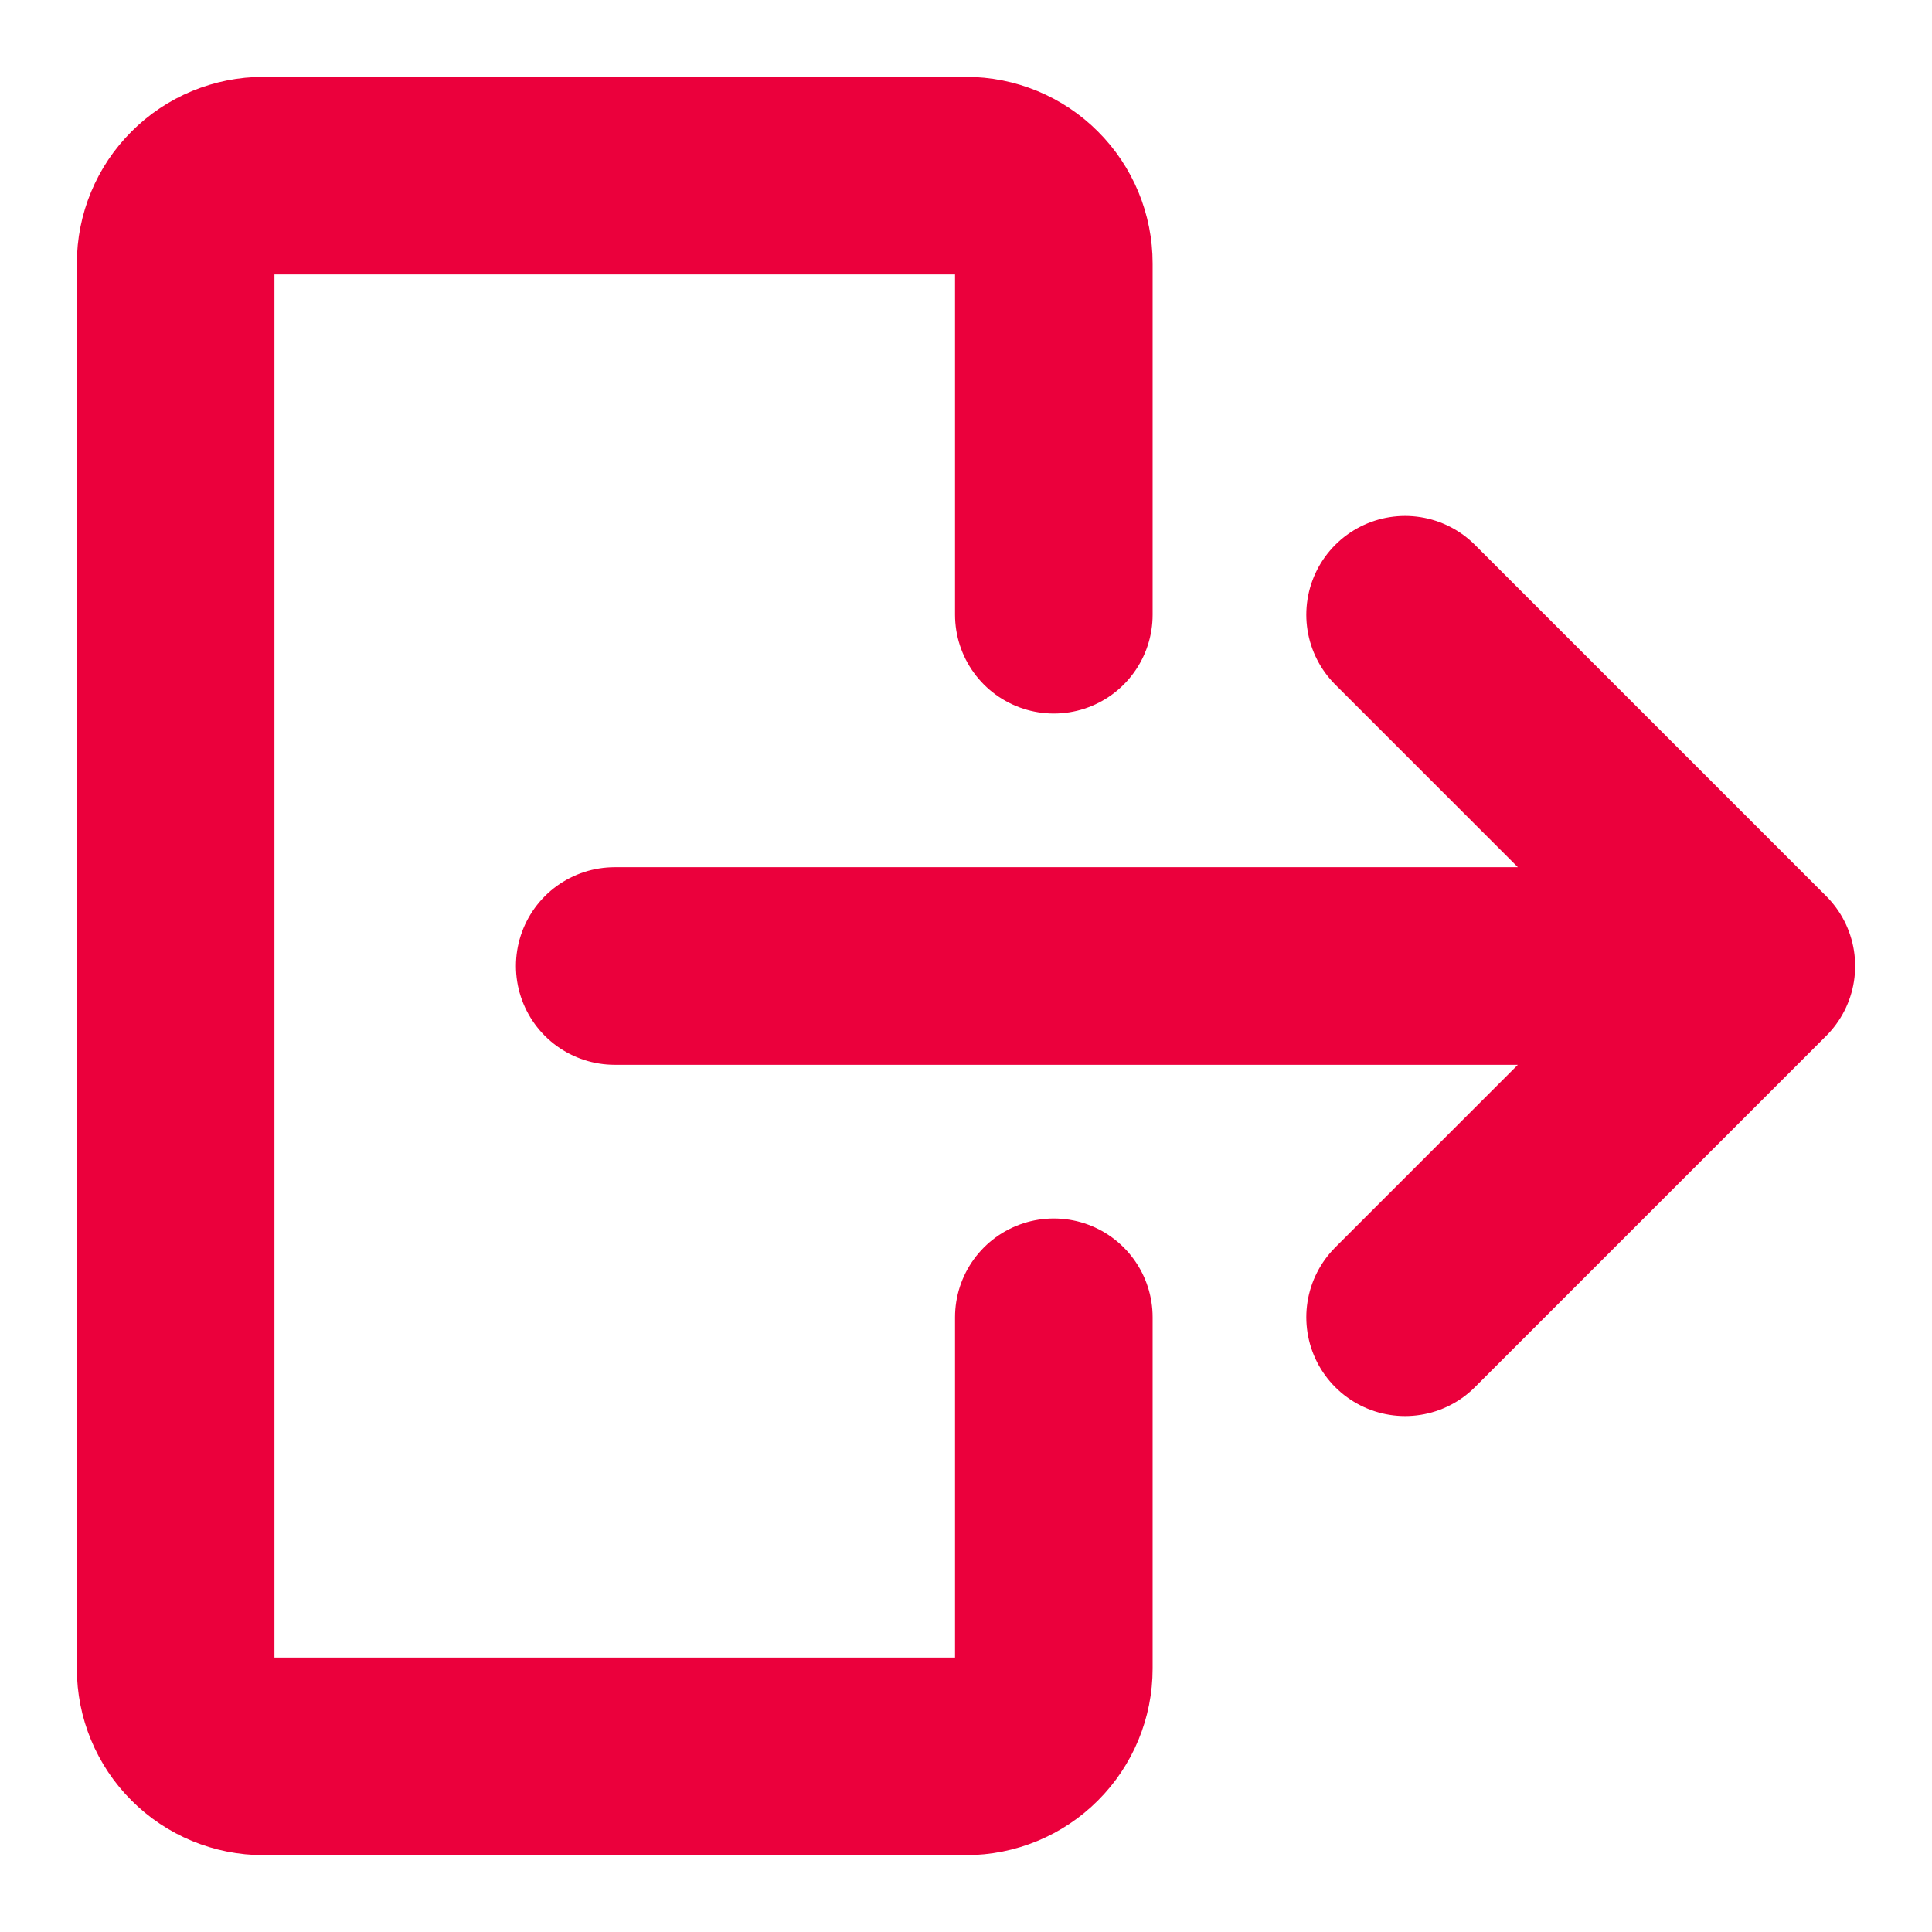 <svg width="22" height="22" viewBox="0 0 22 22" fill="none" xmlns="http://www.w3.org/2000/svg">
<path d="M12 7V3C12 2.735 11.895 2.48 11.707 2.293C11.52 2.105 11.265 2 11 2H3C2.735 2 2.48 2.105 2.293 2.293C2.105 2.48 2 2.735 2 3V19C2 19.265 2.105 19.52 2.293 19.707C2.48 19.895 2.735 20 3 20H11C11.265 20 11.52 19.895 11.707 19.707C11.895 19.52 12 19.265 12 19V15" stroke="#EB003C" stroke-width="2.25" stroke-linecap="round" stroke-linejoin="round"/>
<path d="M7 11H20M20 11L16 15M20 11L16 7" stroke="#EB003C" stroke-width="2.25" stroke-linecap="round" stroke-linejoin="round"/>
</svg>
